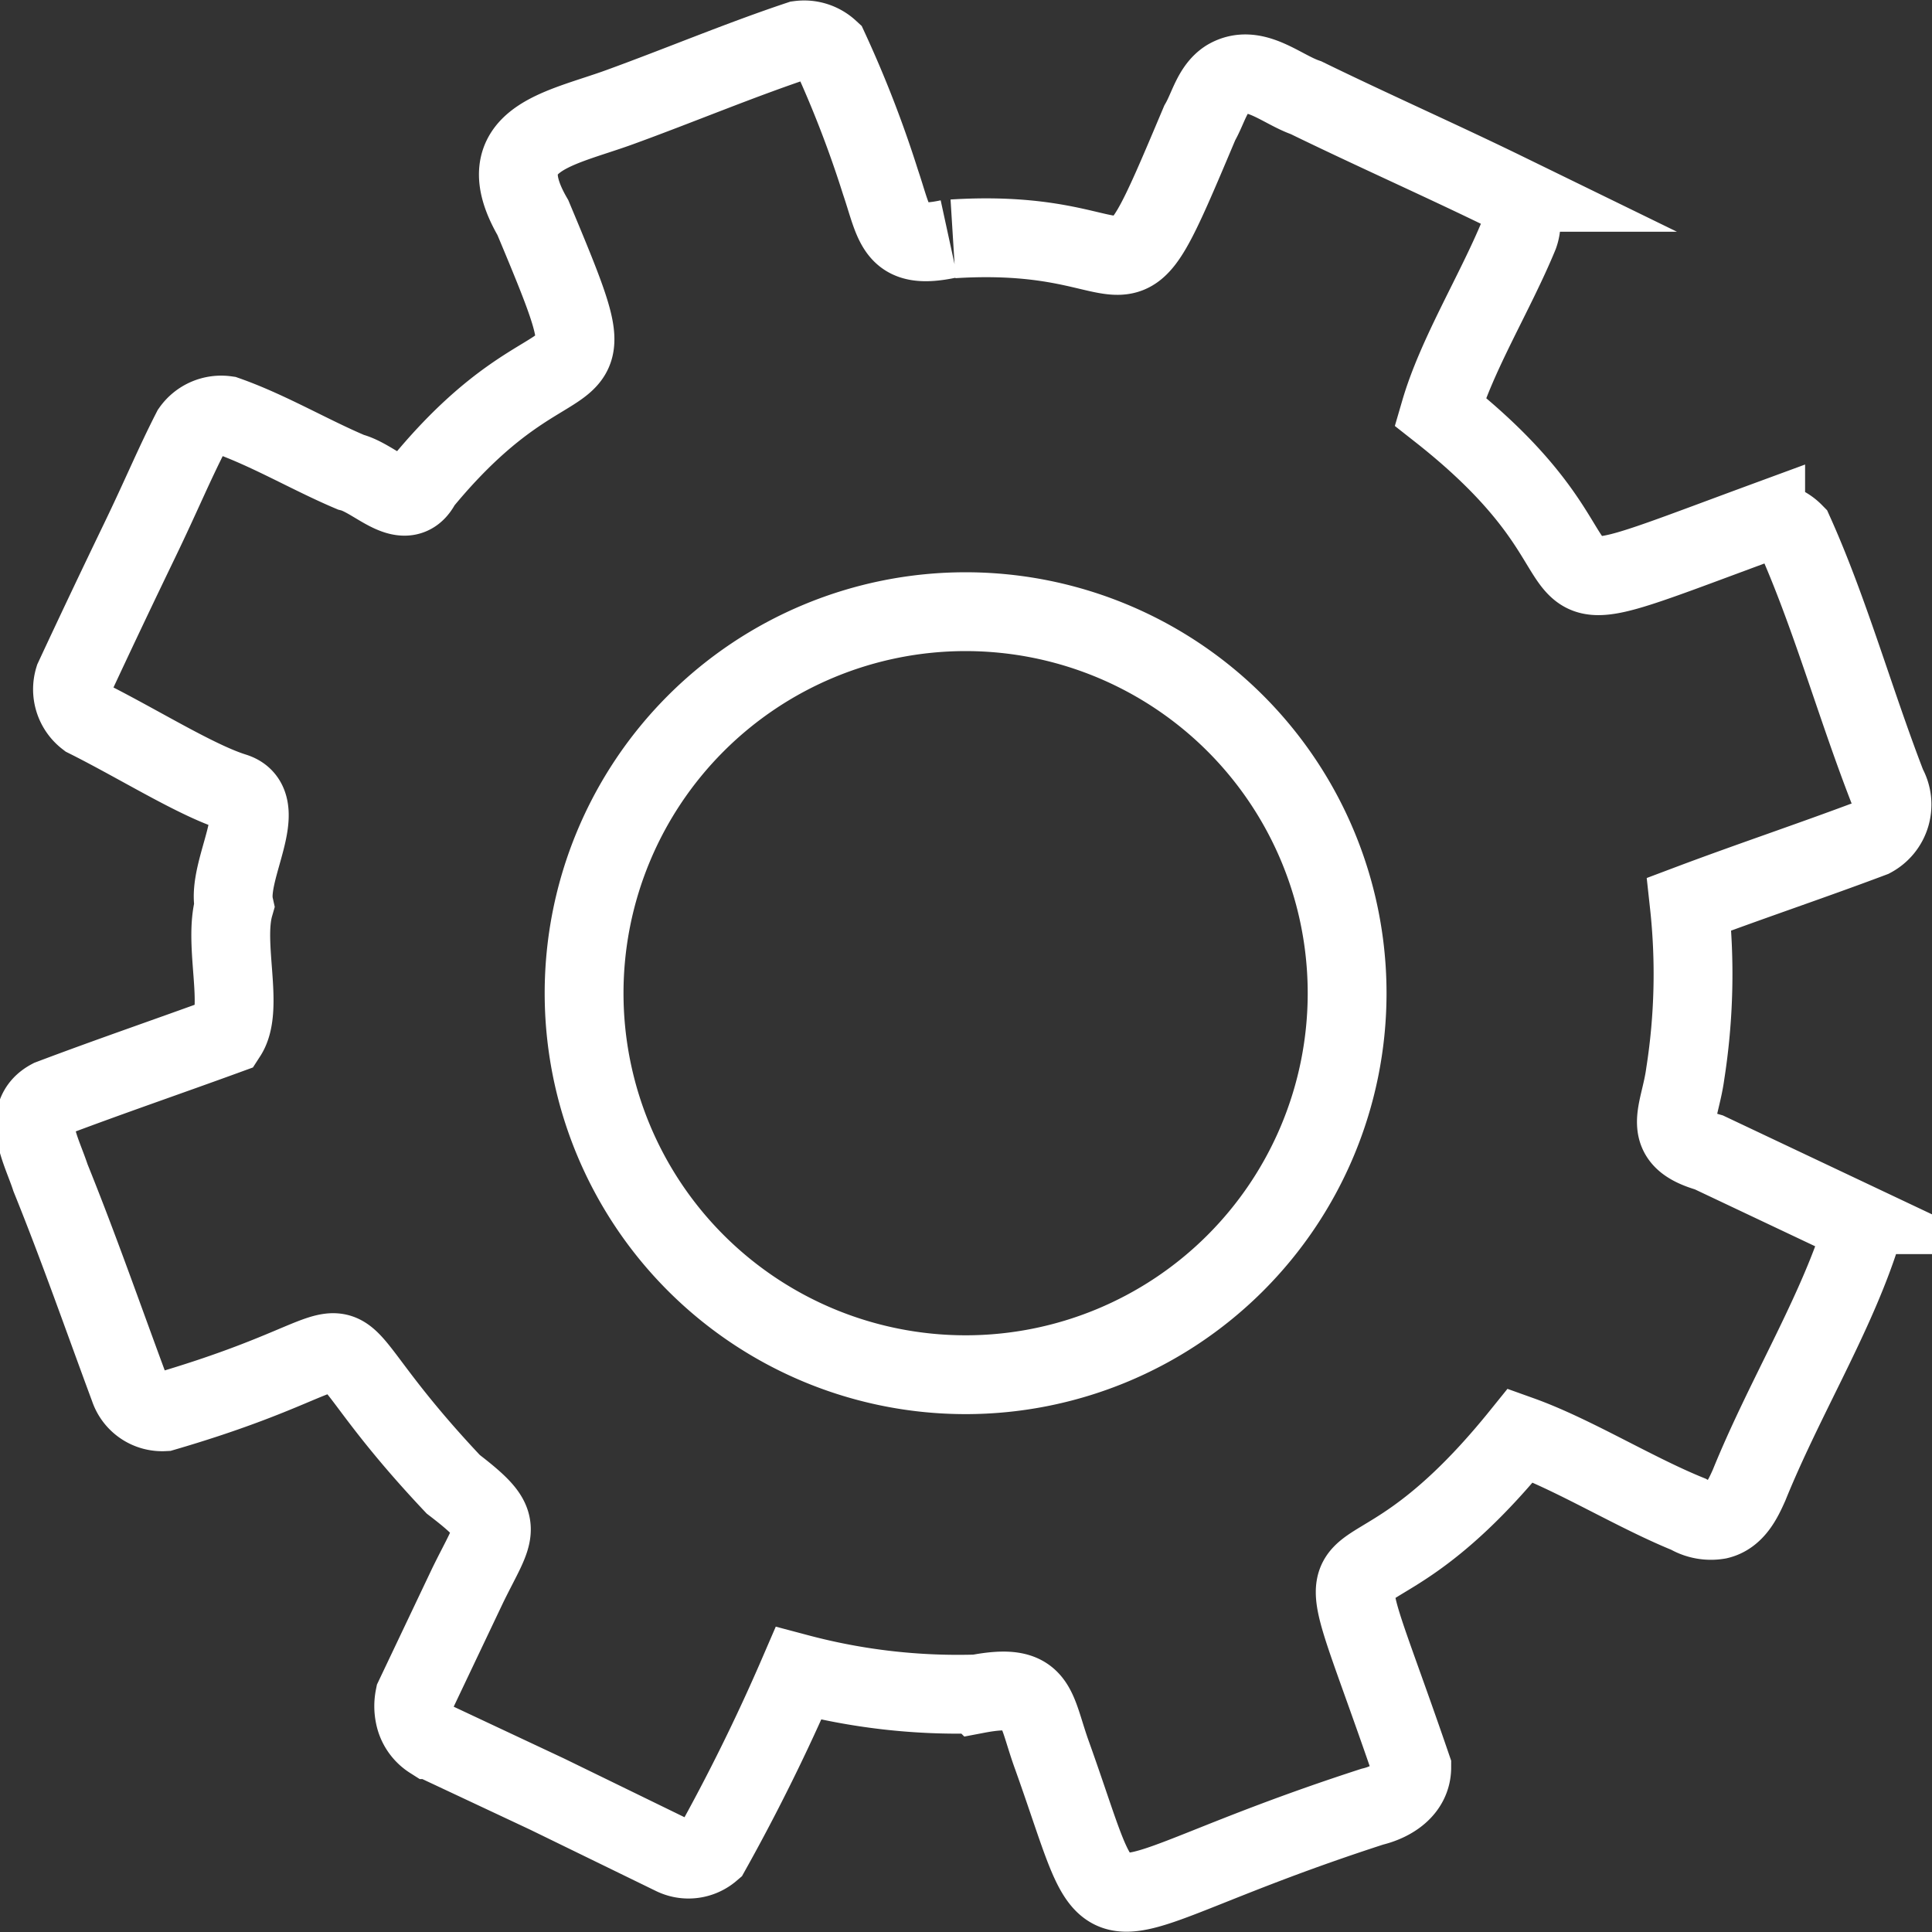 <svg id="Layer_1" data-name="Layer 1" xmlns="http://www.w3.org/2000/svg" xmlns:xlink="http://www.w3.org/1999/xlink" viewBox="0 0 24.51 24.51"><rect x="0" y="0" width="24.51" height="24.51" fill="#333333" stroke="none"/><defs><style>.cls-1,.cls-3{fill:none;}.cls-2{clip-path:url(#clip-path);}.cls-3{stroke:#fff;stroke-miterlimit:10;}</style><clipPath id="clip-path" transform="translate(-0.24 -0.24)"><rect class="cls-1" x="0.24" y="0.24" width="24.51" height="24.51"/></clipPath></defs><g class="cls-2"><path class="cls-3" d="M17.33,12.85A4.84,4.84,0,1,1,12.49,8,4.84,4.84,0,0,1,17.33,12.85Zm-5-9.58c2.57-.16,2,1.21,3.13-1.47.11-.19.16-.44.35-.56.34-.2.68.13,1,.24.84.41,1.7.79,2.54,1.2a.48.48,0,0,1,.16.54c-.3.73-.79,1.52-1,2.24,2.68,2.11.57,2.7,4.13,1.39A.5.5,0,0,1,23,7c.45,1,.77,2.15,1.18,3.21a.48.48,0,0,1-.19.66c-.77.29-1.55.55-2.32.84a8.16,8.16,0,0,1-.05,2.15c-.07.52-.33.82.3,1l1.67.79a.45.45,0,0,1,.22.37c-.34,1-.95,2-1.38,3.06-.08.18-.18.39-.39.44a.56.56,0,0,1-.38-.07c-.69-.28-1.46-.76-2.13-1-2.26,2.8-2.65.5-1.38,4.21,0,.28-.25.44-.5.5-3.8,1.23-3.16,1.88-4.06-.64-.23-.63-.16-.94-.95-.79a7.88,7.88,0,0,1-2.27-.26,24.73,24.73,0,0,1-1.11,2.25.44.44,0,0,1-.48.06L7.18,23l-1.47-.69A.47.47,0,0,1,5.5,22a.58.58,0,0,1,0-.23l.67-1.41c.36-.74.51-.76-.18-1.29-2.16-2.29-.52-1.84-3.67-.92a.44.44,0,0,1-.44-.3c-.33-.89-.64-1.78-1-2.67-.11-.34-.38-.8,0-1,.74-.28,1.5-.54,2.24-.81.22-.34-.05-1.15.09-1.64-.1-.45.48-1.29,0-1.44S2,9.68,1.34,9.35a.46.46,0,0,1-.16-.5c.27-.58.55-1.17.83-1.75s.43-.95.66-1.4a.46.46,0,0,1,.44-.19c.54.19,1.06.5,1.58.72.32.08.7.55.9.14C7.42,4.14,8.11,5.65,7,3c-.58-1,.33-1.12,1.1-1.4S9.63,1,10.38.75a.47.47,0,0,1,.38.12,14.23,14.23,0,0,1,.65,1.68c.19.56.18.87.87.72" transform="translate(-0.24 -0.24)"/></g></svg>